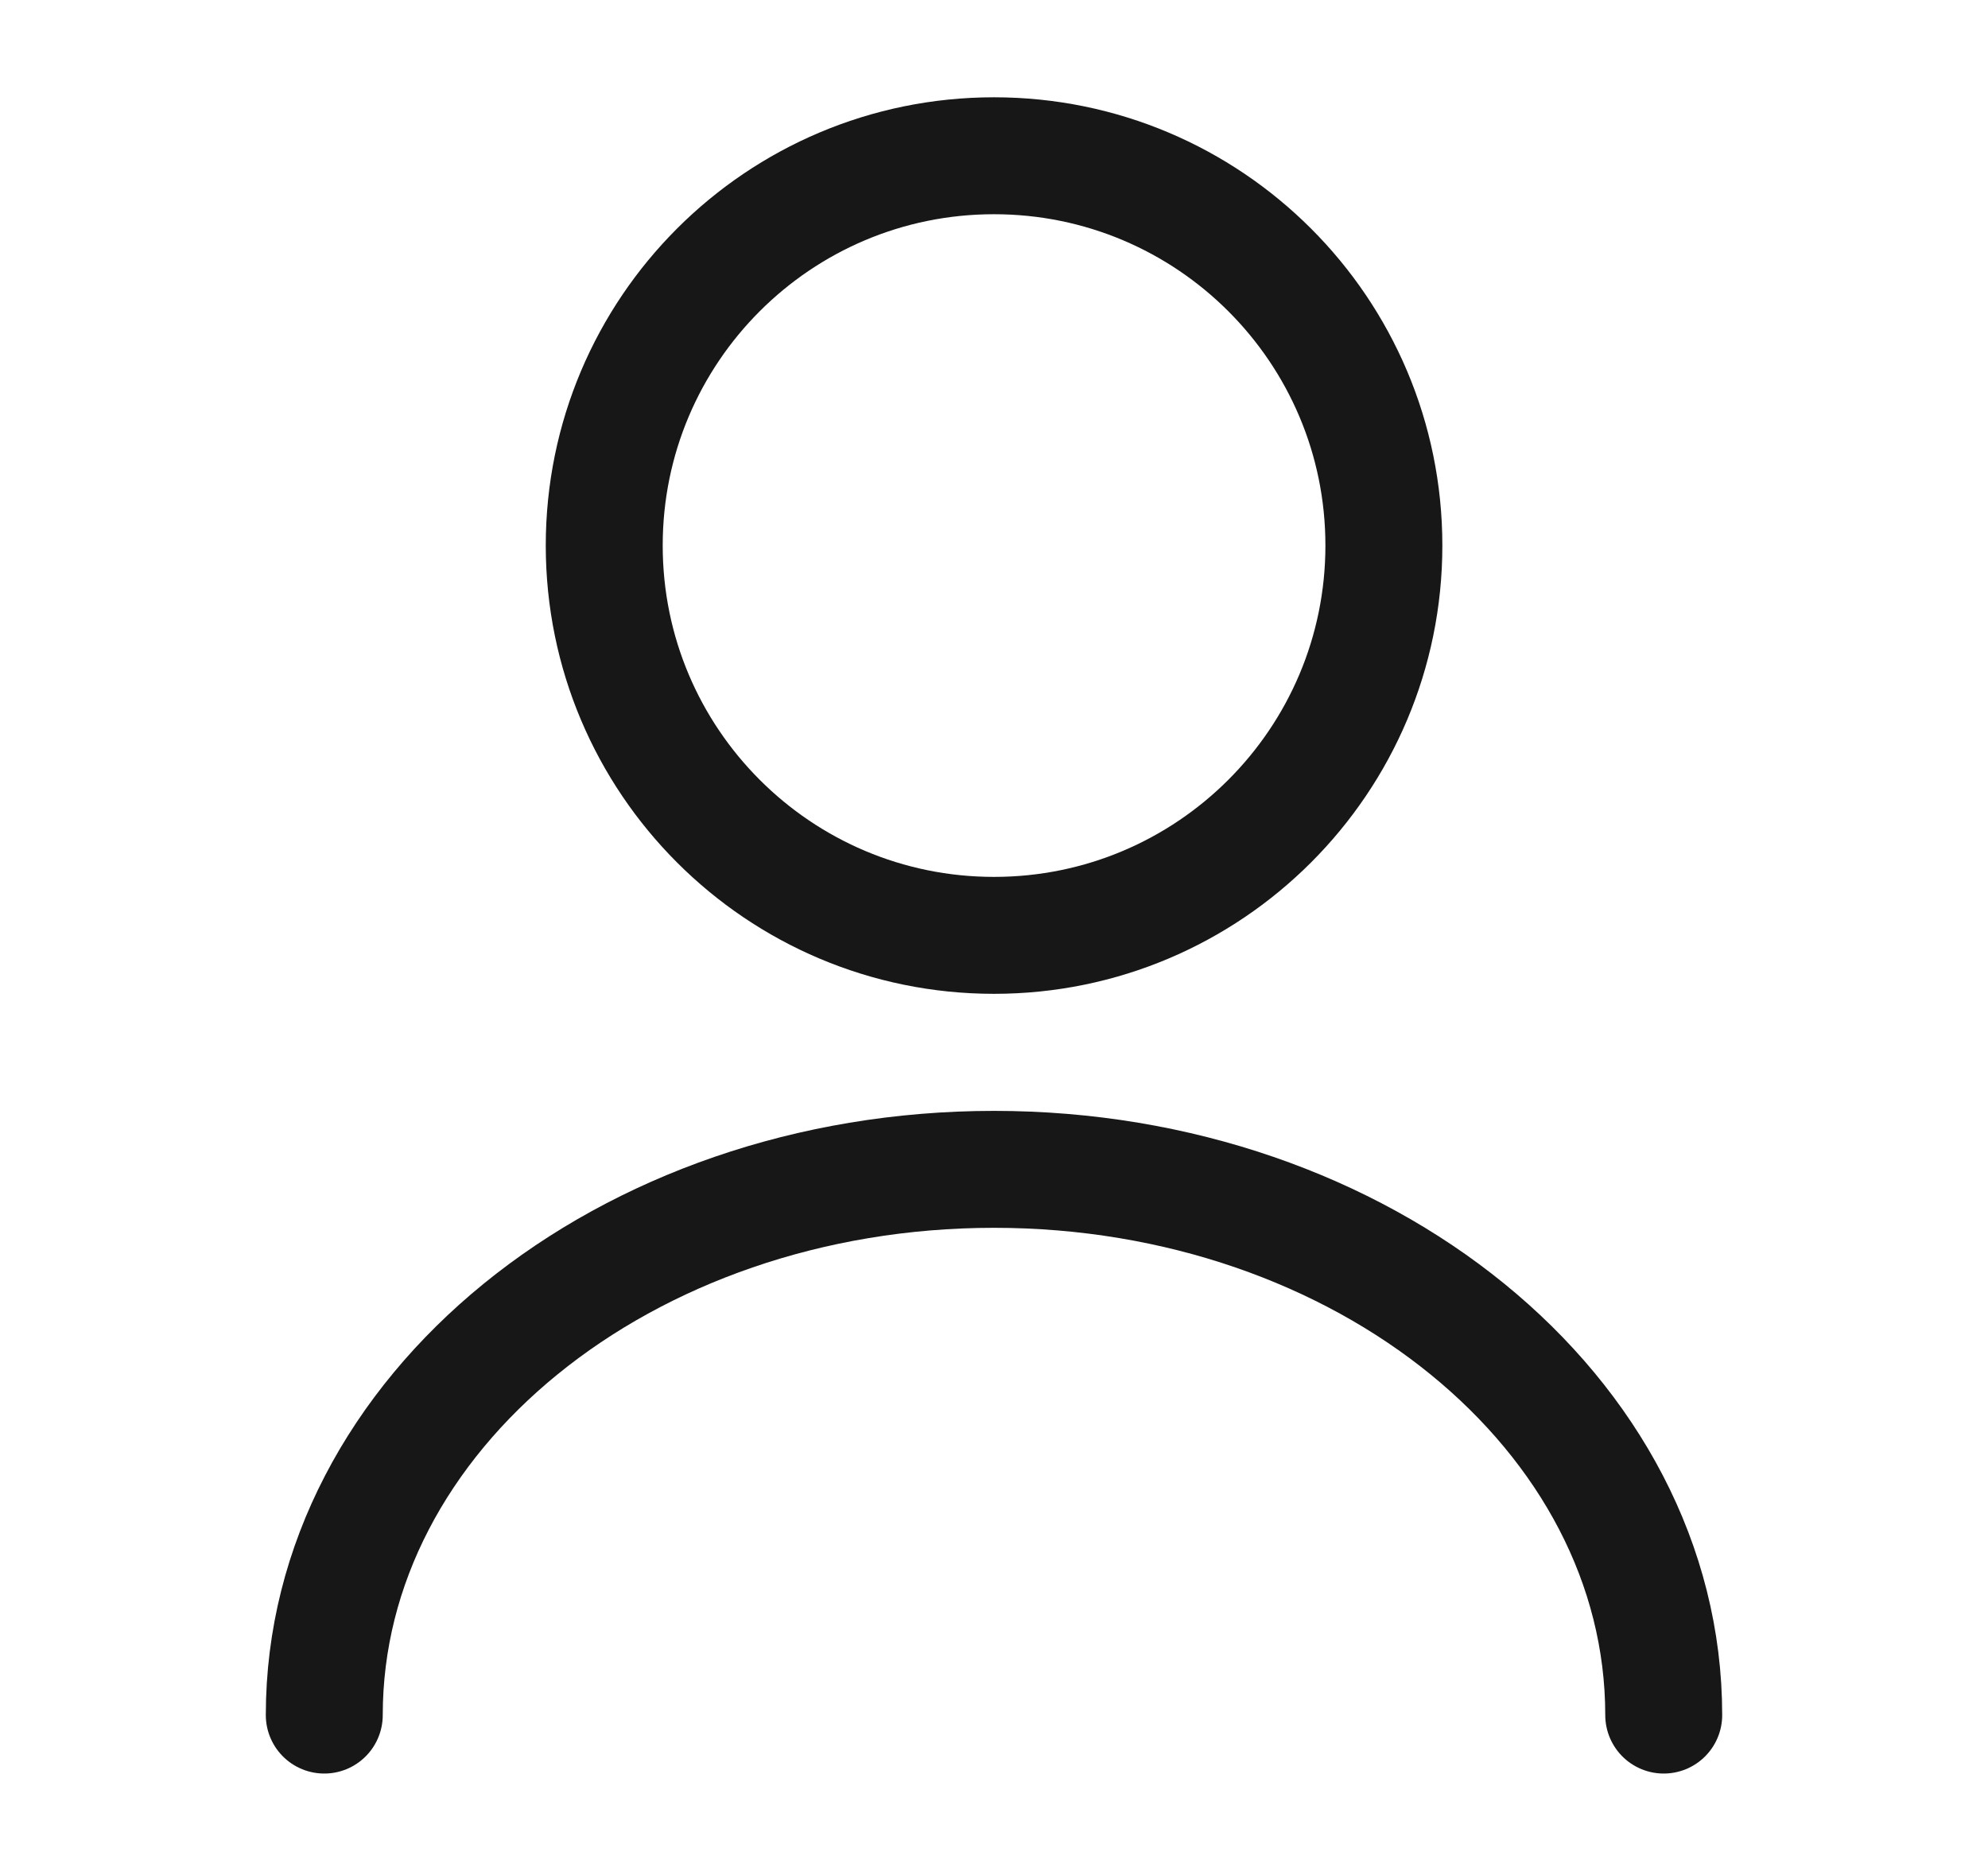 <svg width="17" height="16" viewBox="0 0 17 16" fill="none" xmlns="http://www.w3.org/2000/svg">
<g clip-path="url(#clip0_32_7657)">
<path d="M8.5 7.999C10.341 7.999 11.834 6.506 11.834 4.665C11.834 2.824 10.341 1.332 8.5 1.332C6.659 1.332 5.167 2.824 5.167 4.665C5.167 6.506 6.659 7.999 8.5 7.999Z" stroke="#171717" stroke-linecap="round" stroke-linejoin="round"/>
<path d="M14.227 14.667C14.227 12.087 11.66 10 8.5 10C5.34 10 2.773 12.087 2.773 14.667" stroke="#171717" stroke-linecap="round" stroke-linejoin="round"/>
</g>
<defs>
<clipPath id="clip0_32_7657">
<rect width="16" height="16" fill="white" transform="translate(0.5)"/>
</clipPath>
</defs>
</svg>
